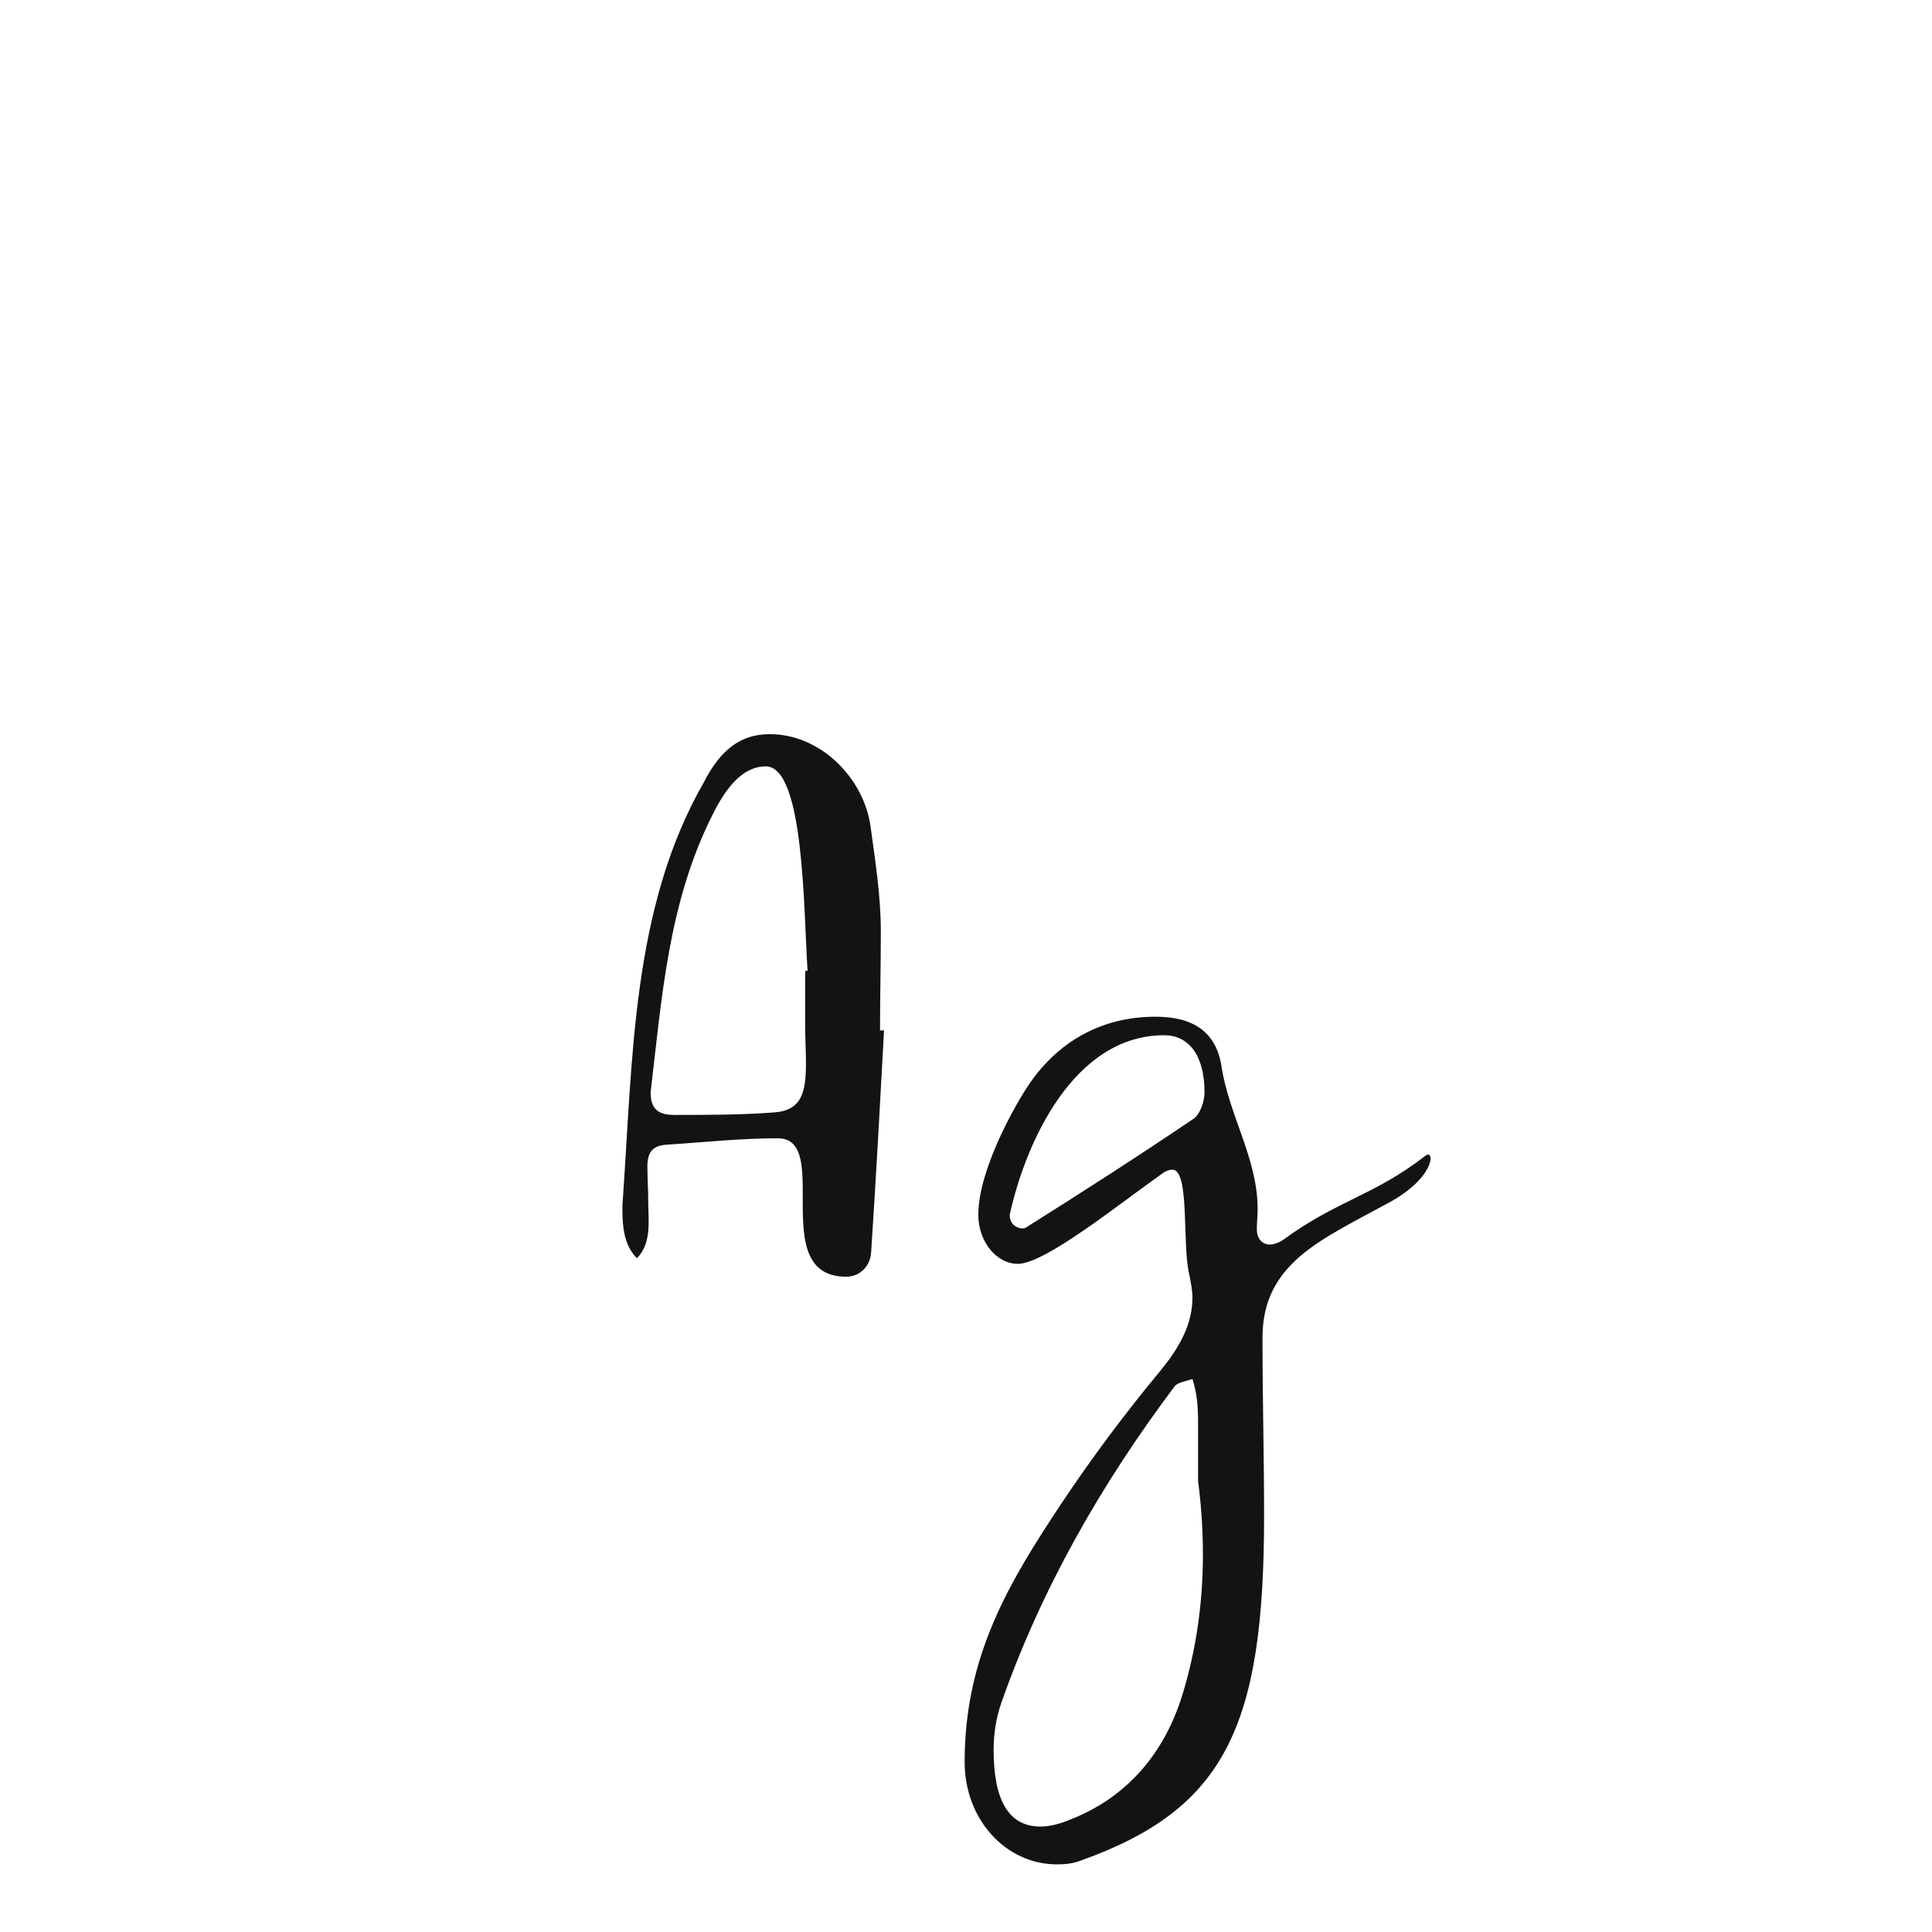 <svg width="24" height="24" viewBox="0 0 24 24" fill="none" xmlns="http://www.w3.org/2000/svg">
<path d="M10.982 12.8C10.962 12.8 10.952 12.8 10.932 12.8C10.932 12.39 10.942 11.97 10.942 11.57C10.942 11.13 10.872 10.69 10.812 10.25C10.722 9.66 10.192 9.12 9.562 9.12C9.202 9.12 8.952 9.31 8.742 9.72C7.842 11.29 7.862 13.17 7.732 14.97C7.732 14.99 7.732 15.01 7.732 15.03C7.732 15.24 7.752 15.47 7.912 15.63C8.102 15.44 8.052 15.15 8.052 14.9C8.052 14.76 8.042 14.63 8.042 14.49C8.042 14.32 8.102 14.23 8.282 14.22C8.742 14.19 9.202 14.14 9.662 14.14C9.962 14.14 9.972 14.47 9.972 14.83C9.972 15.31 9.952 15.86 10.512 15.86C10.672 15.86 10.812 15.74 10.822 15.55C10.882 14.64 10.932 13.72 10.982 12.8ZM10.002 12.06C10.002 12.29 10.002 12.51 10.002 12.73C10.002 12.91 10.012 13.06 10.012 13.2C10.012 13.57 9.962 13.8 9.602 13.82C9.202 13.85 8.782 13.85 8.372 13.85C8.172 13.85 8.082 13.77 8.082 13.57C8.222 12.39 8.302 11.21 8.852 10.12C8.972 9.88 9.182 9.52 9.512 9.52C9.992 9.52 9.982 11.31 10.032 12.06C10.022 12.06 10.012 12.06 10.002 12.06ZM17.703 14.36C17.073 14.85 16.593 14.92 15.943 15.4C15.883 15.44 15.823 15.46 15.773 15.46C15.683 15.46 15.613 15.39 15.613 15.27C15.613 15.18 15.623 15.1 15.623 15.02C15.623 14.39 15.263 13.85 15.173 13.24C15.103 12.81 14.813 12.63 14.353 12.63C13.683 12.63 13.143 12.94 12.783 13.47C12.613 13.72 12.153 14.53 12.153 15.09C12.153 15.43 12.383 15.7 12.643 15.7C12.983 15.7 13.883 14.97 14.463 14.56C14.503 14.54 14.533 14.53 14.563 14.53C14.783 14.53 14.683 15.46 14.773 15.83C14.793 15.93 14.813 16.03 14.813 16.12C14.813 16.46 14.643 16.75 14.413 17.03C13.973 17.56 13.563 18.11 13.183 18.68C12.533 19.66 11.983 20.57 11.983 21.89C11.983 22.59 12.483 23.16 13.133 23.16C13.233 23.16 13.333 23.15 13.433 23.11C15.223 22.47 15.703 21.44 15.703 18.83C15.703 18.09 15.683 17.35 15.683 16.62C15.683 15.69 16.413 15.4 17.253 14.94C17.843 14.62 17.823 14.26 17.703 14.36ZM14.683 21.07C14.463 21.77 14.013 22.32 13.303 22.6C13.163 22.66 13.033 22.69 12.923 22.69C12.523 22.69 12.343 22.35 12.343 21.74C12.343 21.54 12.373 21.35 12.433 21.17C12.933 19.74 13.683 18.43 14.593 17.22C14.633 17.17 14.733 17.16 14.813 17.13C14.873 17.32 14.883 17.48 14.883 17.69C14.883 17.92 14.883 18.16 14.883 18.4C14.923 18.7 14.943 19.01 14.943 19.31C14.943 19.9 14.863 20.49 14.683 21.07ZM14.823 13.9C14.143 14.36 13.443 14.81 12.743 15.25C12.733 15.26 12.713 15.26 12.703 15.26C12.643 15.26 12.543 15.22 12.543 15.09C12.743 14.18 13.343 12.86 14.463 12.86C14.753 12.86 14.963 13.09 14.963 13.57C14.963 13.69 14.903 13.85 14.823 13.9Z" fill="#131313"/>
</svg>
